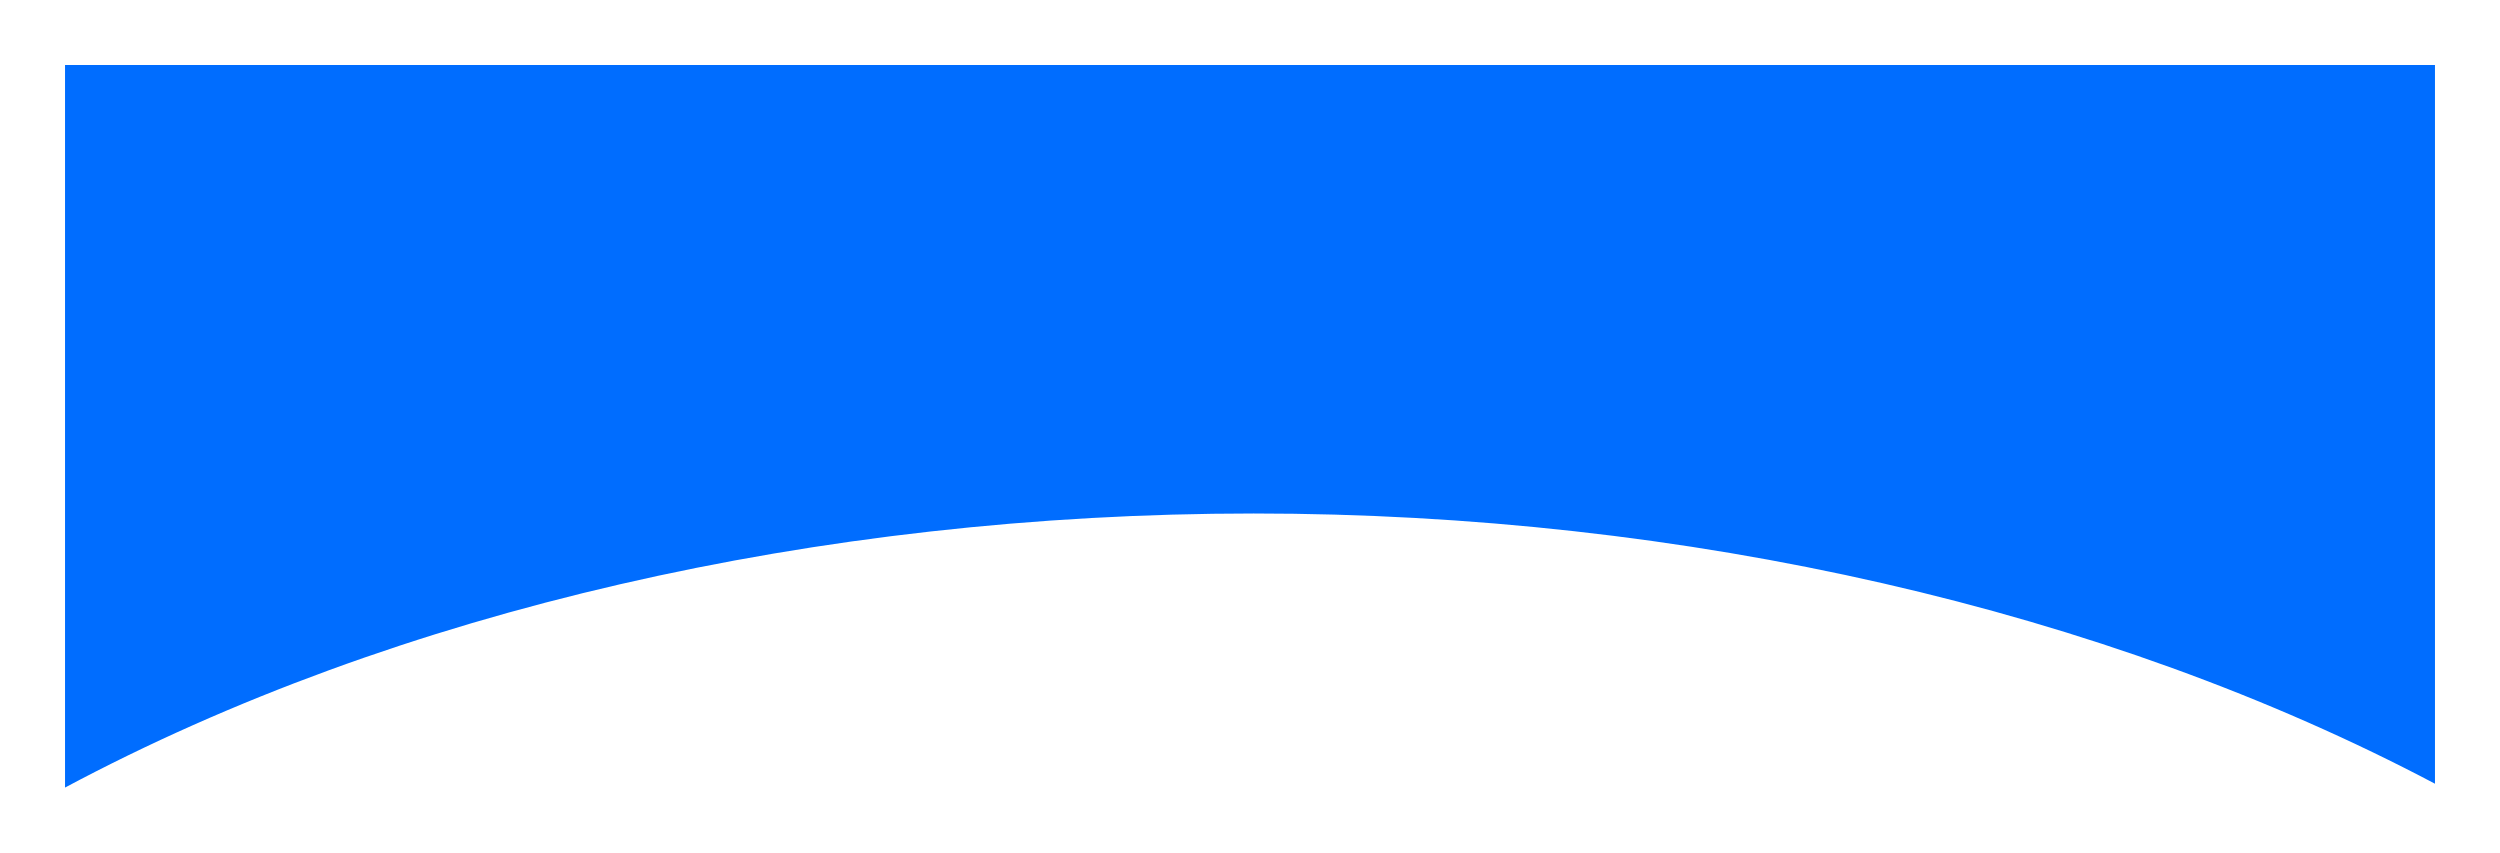<svg xmlns="http://www.w3.org/2000/svg" xmlns:xlink="http://www.w3.org/1999/xlink" viewBox="640 743 346 118">
  <defs>
    <style>
      .cls-1 {
        fill: #006dff;
      }

      .cls-2 {
        filter: url(#Subtraction_11);
      }
    </style>
    <filter id="Subtraction_11" x="640" y="743" width="346" height="118" filterUnits="userSpaceOnUse">
      <feOffset dy="3" input="SourceAlpha"/>
      <feGaussianBlur stdDeviation="3" result="blur"/>
      <feFlood flood-opacity="0.51"/>
      <feComposite operator="in" in2="blur"/>
      <feComposite in="SourceGraphic"/>
    </filter>
  </defs>
  <g class="cls-2" transform="matrix(1, 0, 0, 1, 0, 0)">
    <path id="Subtraction_11-2" data-name="Subtraction 11" class="cls-1" d="M89,100h0V0H417V99.468c-45.623-24.116-103.687-37.4-163.5-37.4C193.214,62.07,134.793,75.541,89,100Z" transform="translate(560 749)"/>
  </g>
</svg>

